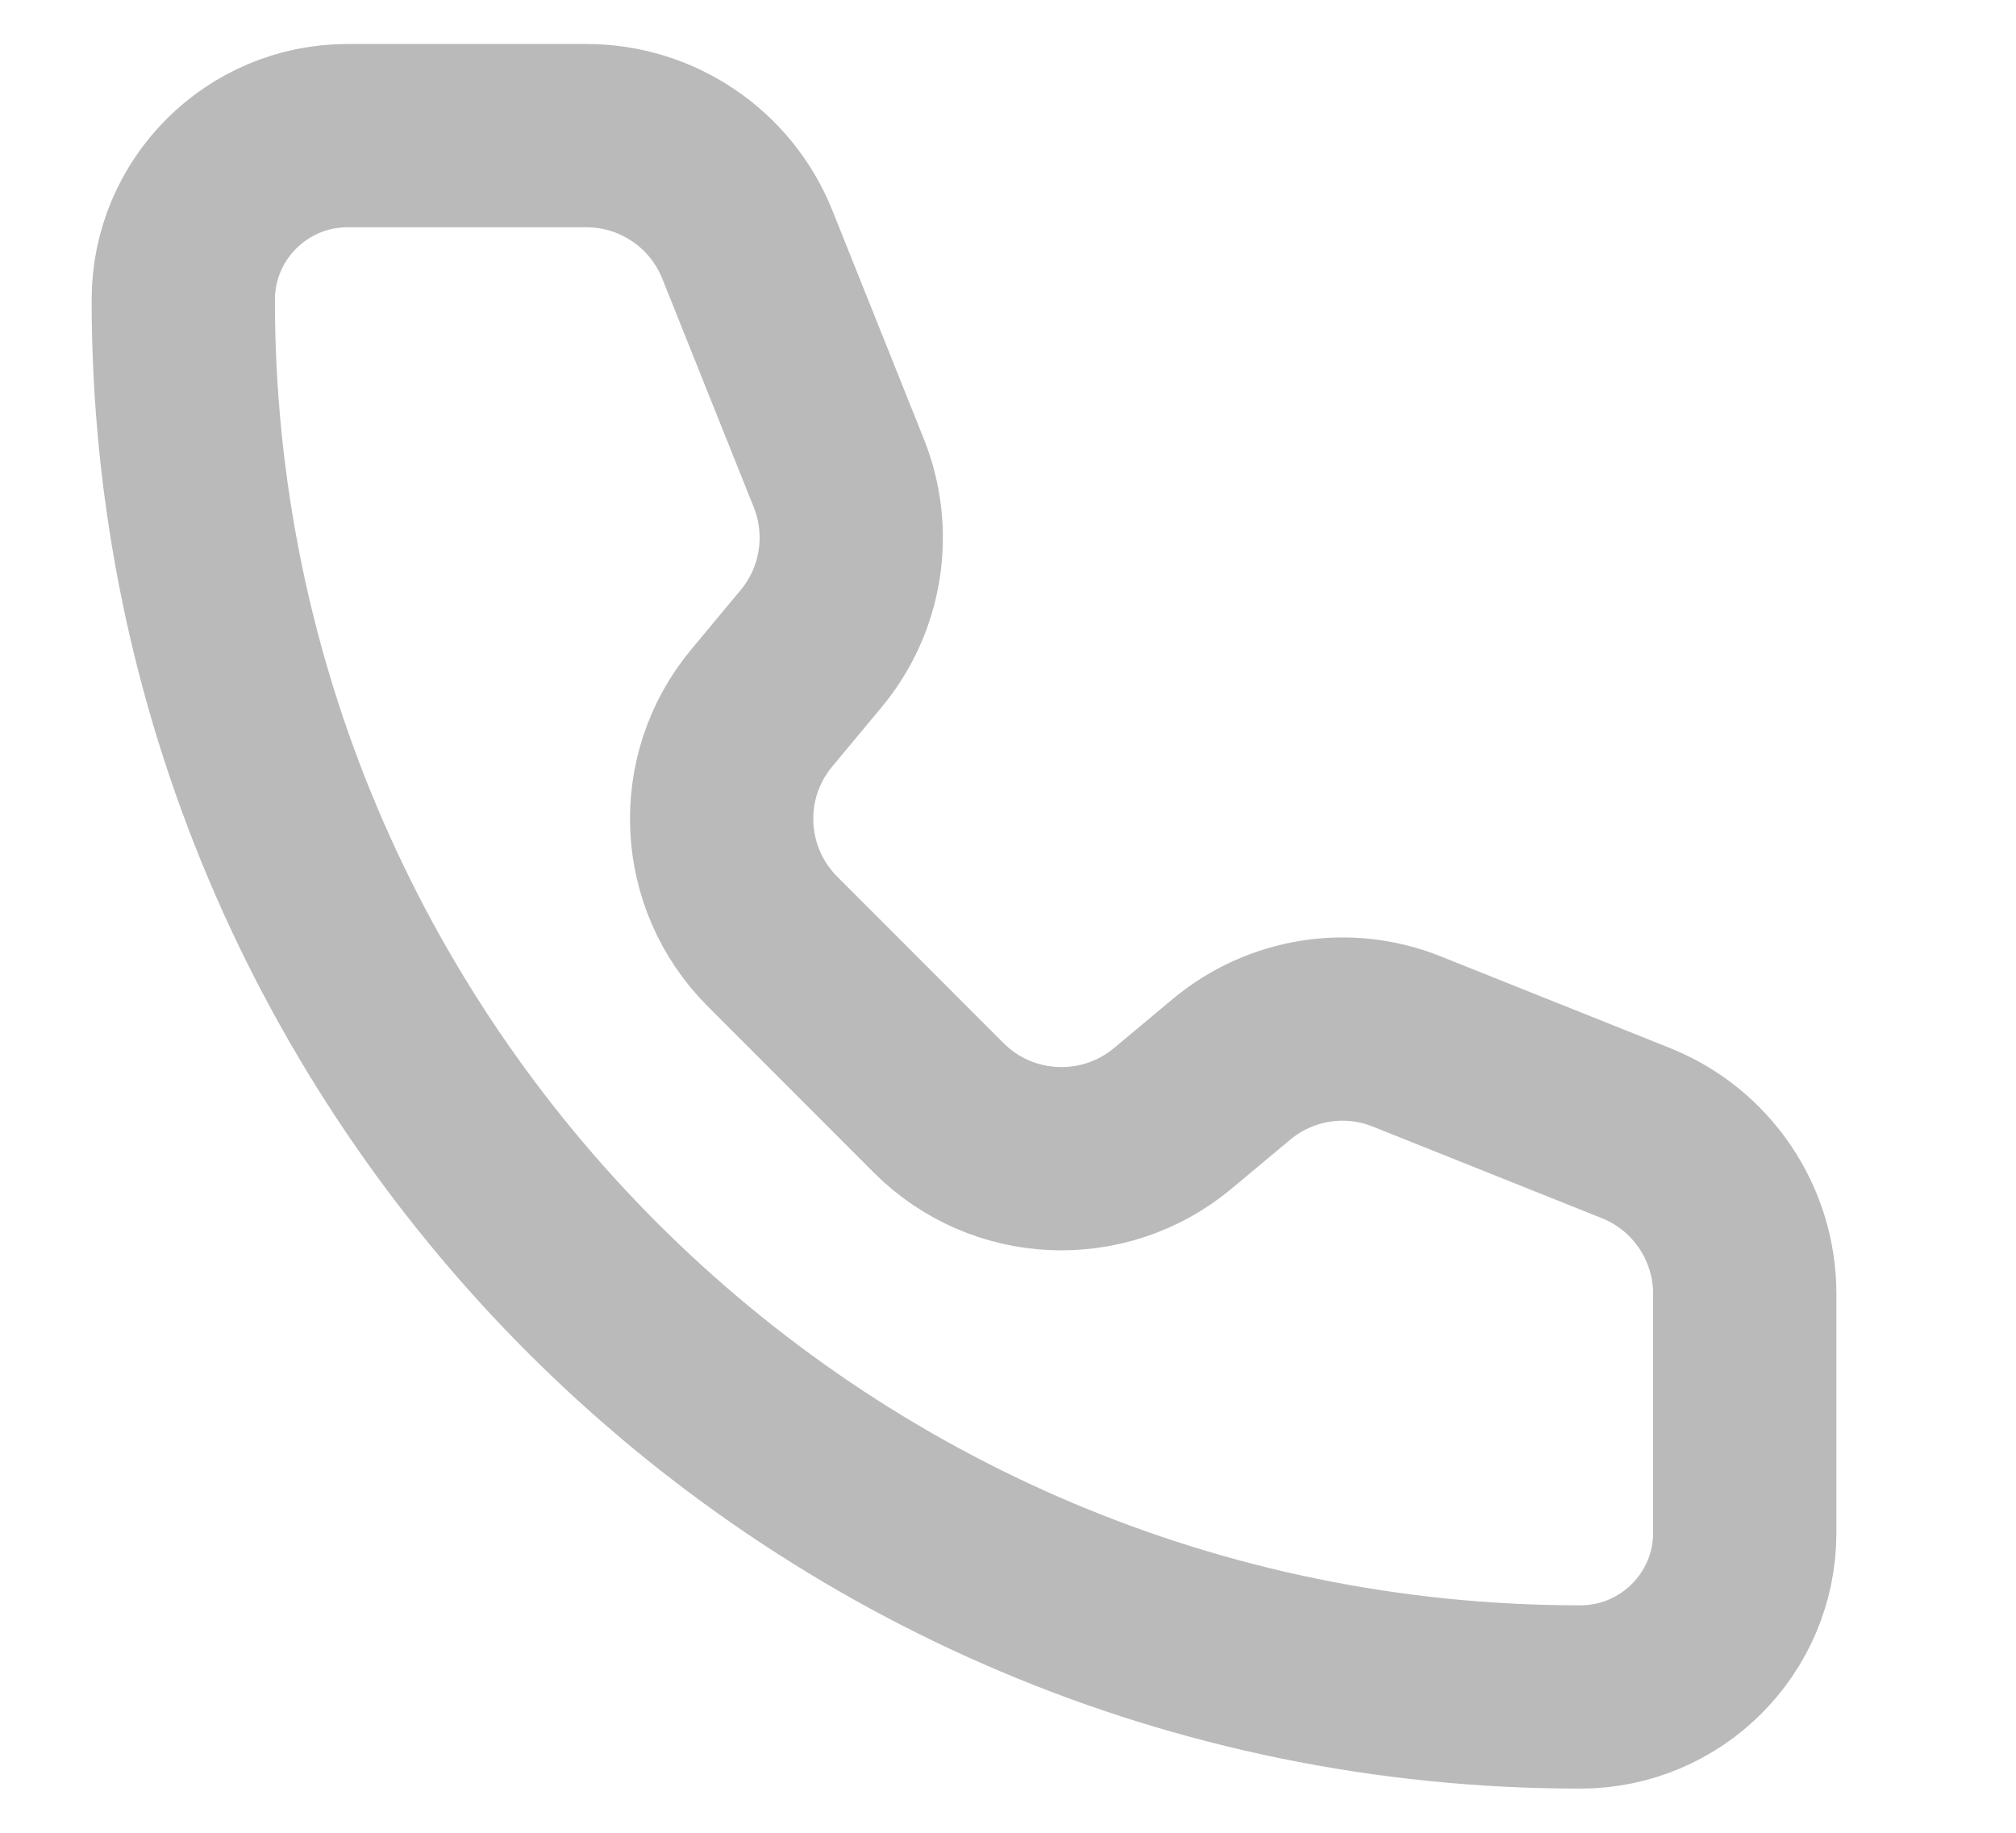 <svg width="11" height="10" viewBox="0 0 11 10" fill="none" xmlns="http://www.w3.org/2000/svg">
<path d="M4.078 1.335C3.934 0.975 3.586 0.74 3.199 0.74H1.897C1.402 0.74 1 1.141 1 1.636C1 5.846 4.413 9.259 8.623 9.259C9.118 9.259 9.52 8.858 9.52 8.363L9.52 7.06C9.52 6.673 9.284 6.325 8.925 6.182L7.677 5.683C7.354 5.553 6.987 5.612 6.72 5.834L6.398 6.103C6.021 6.416 5.468 6.391 5.122 6.045L4.215 5.137C3.869 4.791 3.843 4.238 4.157 3.862L4.425 3.54C4.648 3.273 4.706 2.905 4.577 2.582L4.078 1.335Z" stroke="#BABABA" stroke-linecap="round" stroke-linejoin="round"/>
</svg>
